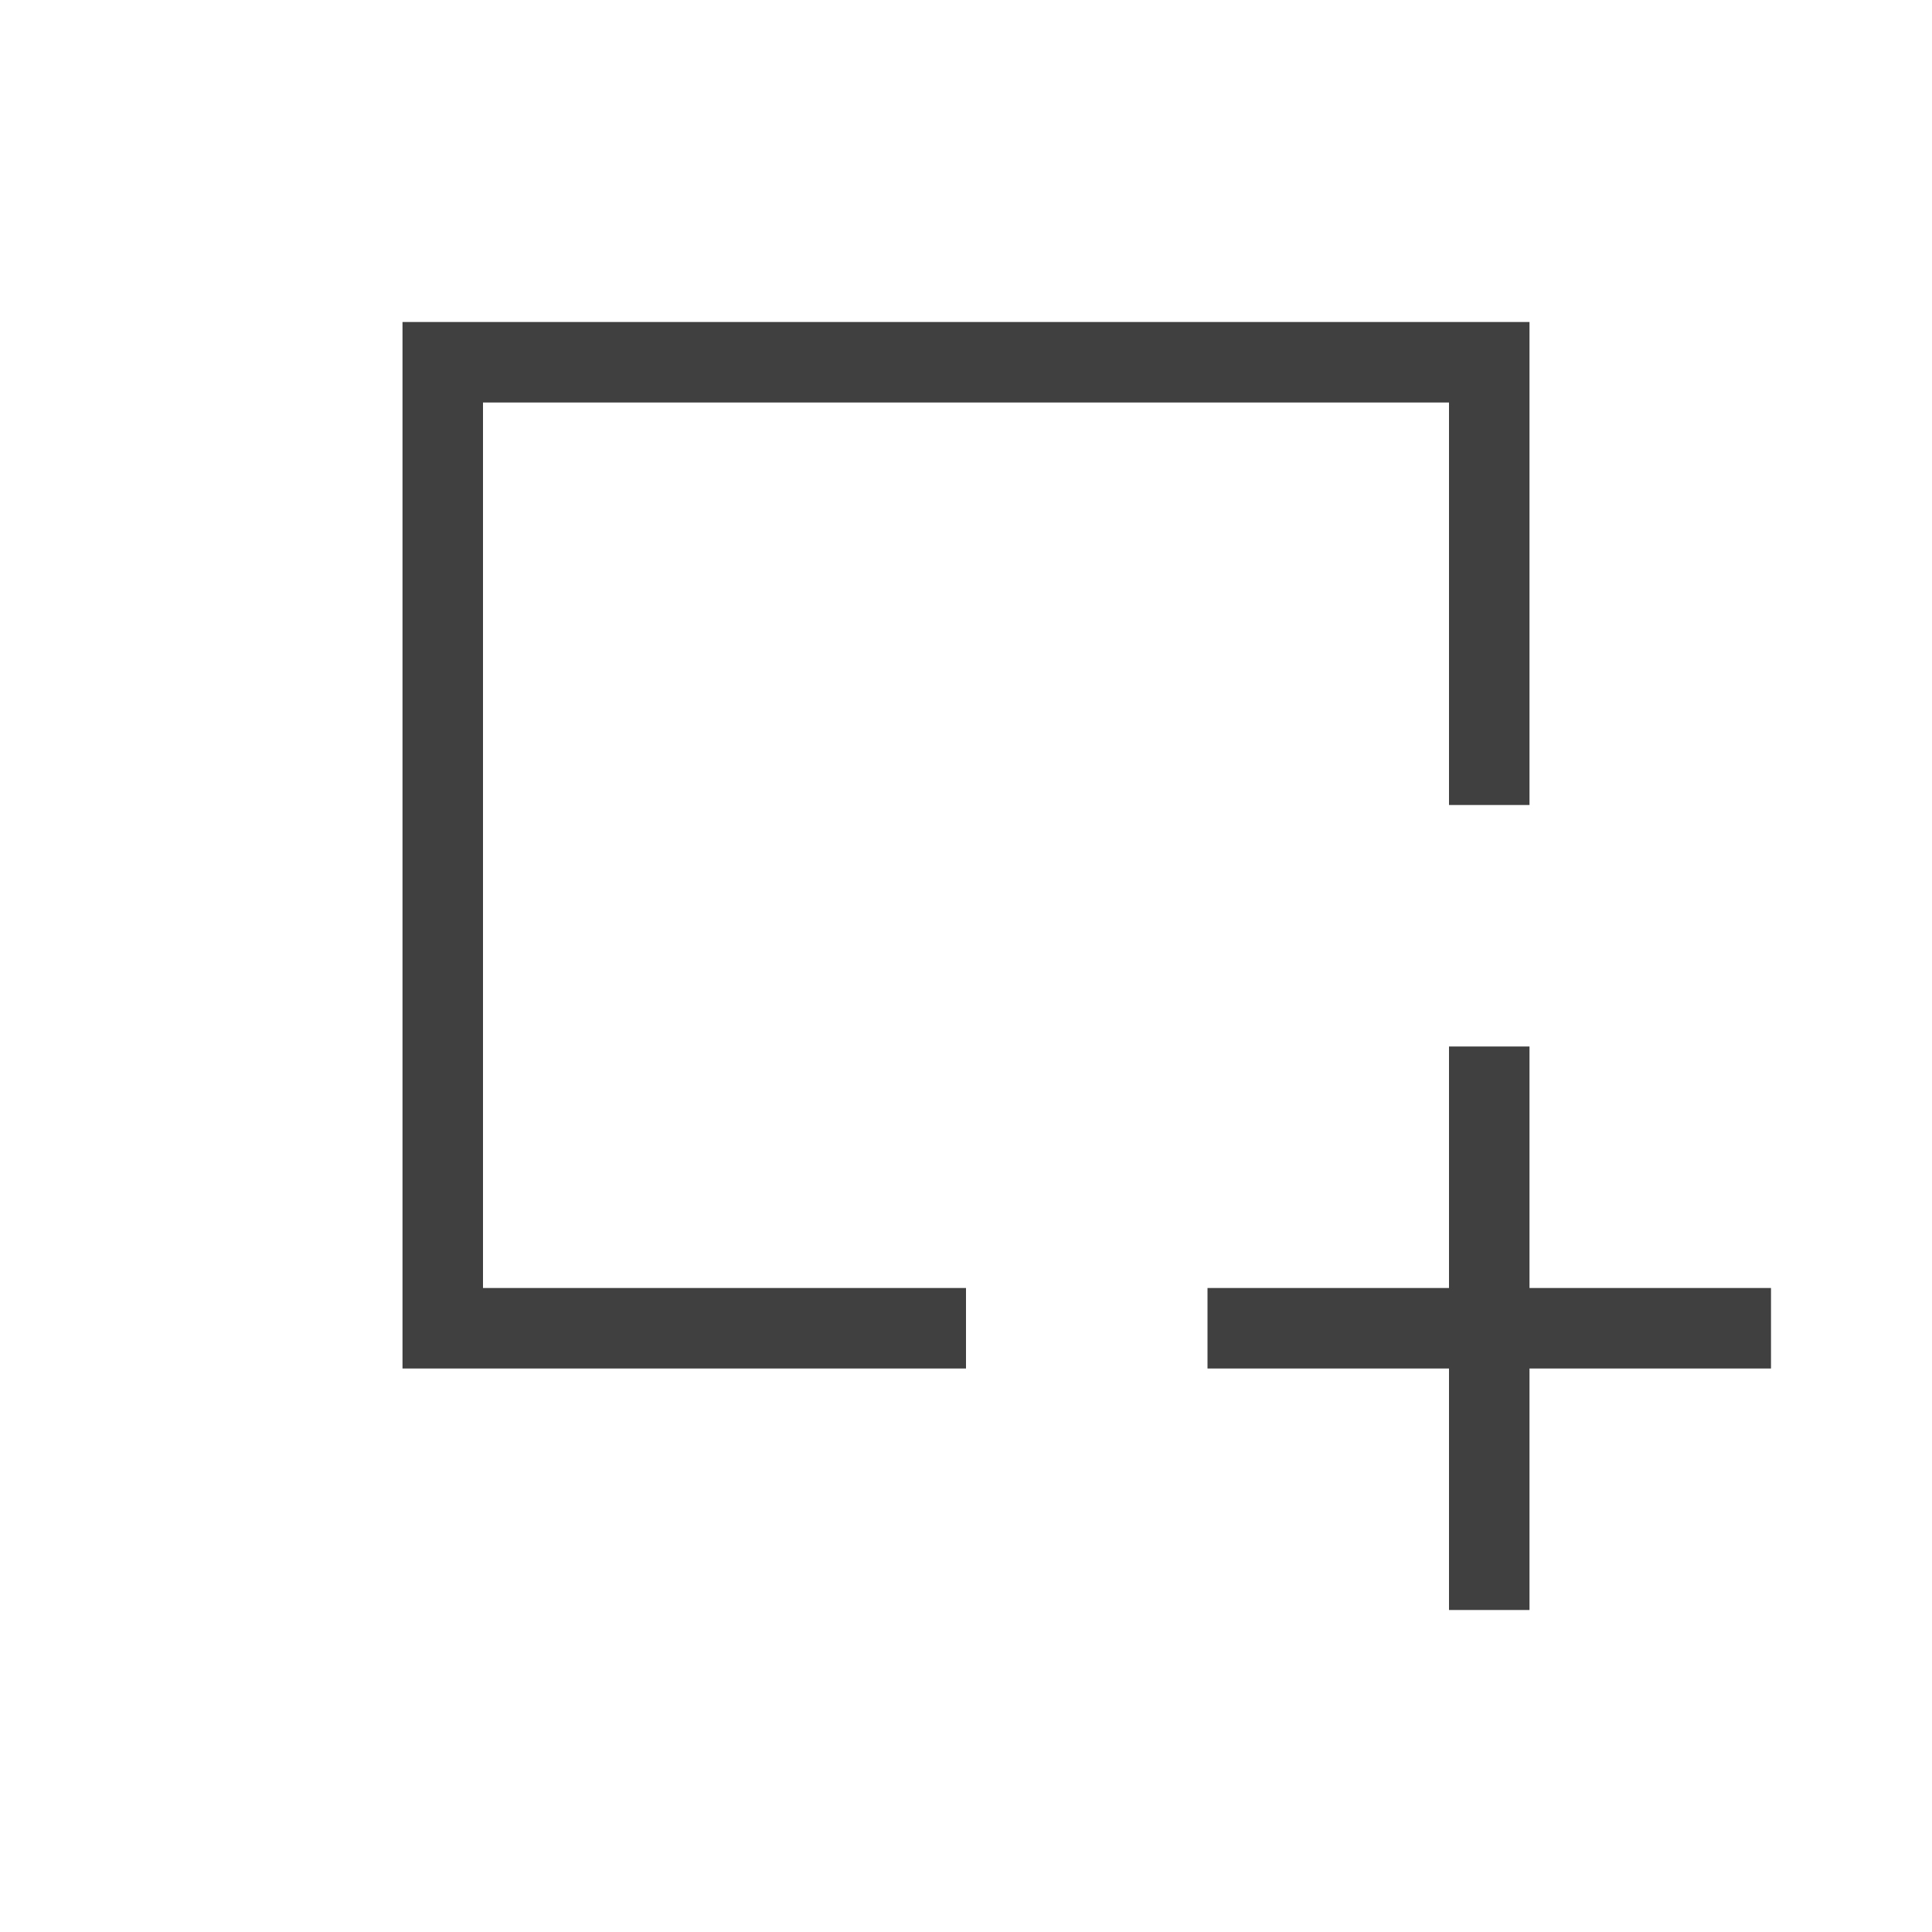 <svg width="24" height="24" viewBox="0 0 24 24" xmlns="http://www.w3.org/2000/svg">
  <path fill-rule="evenodd" clip-rule="evenodd" d="M19 13H18V16H15V17H18V20H19V17H22V16H19V13Z" fill= "#404040"/>
  <path fill-rule="evenodd" clip-rule="evenodd" d="M18 5H6V16H12V17H5V4H19V10H18V5Z" fill= "#404040"/>
</svg>
